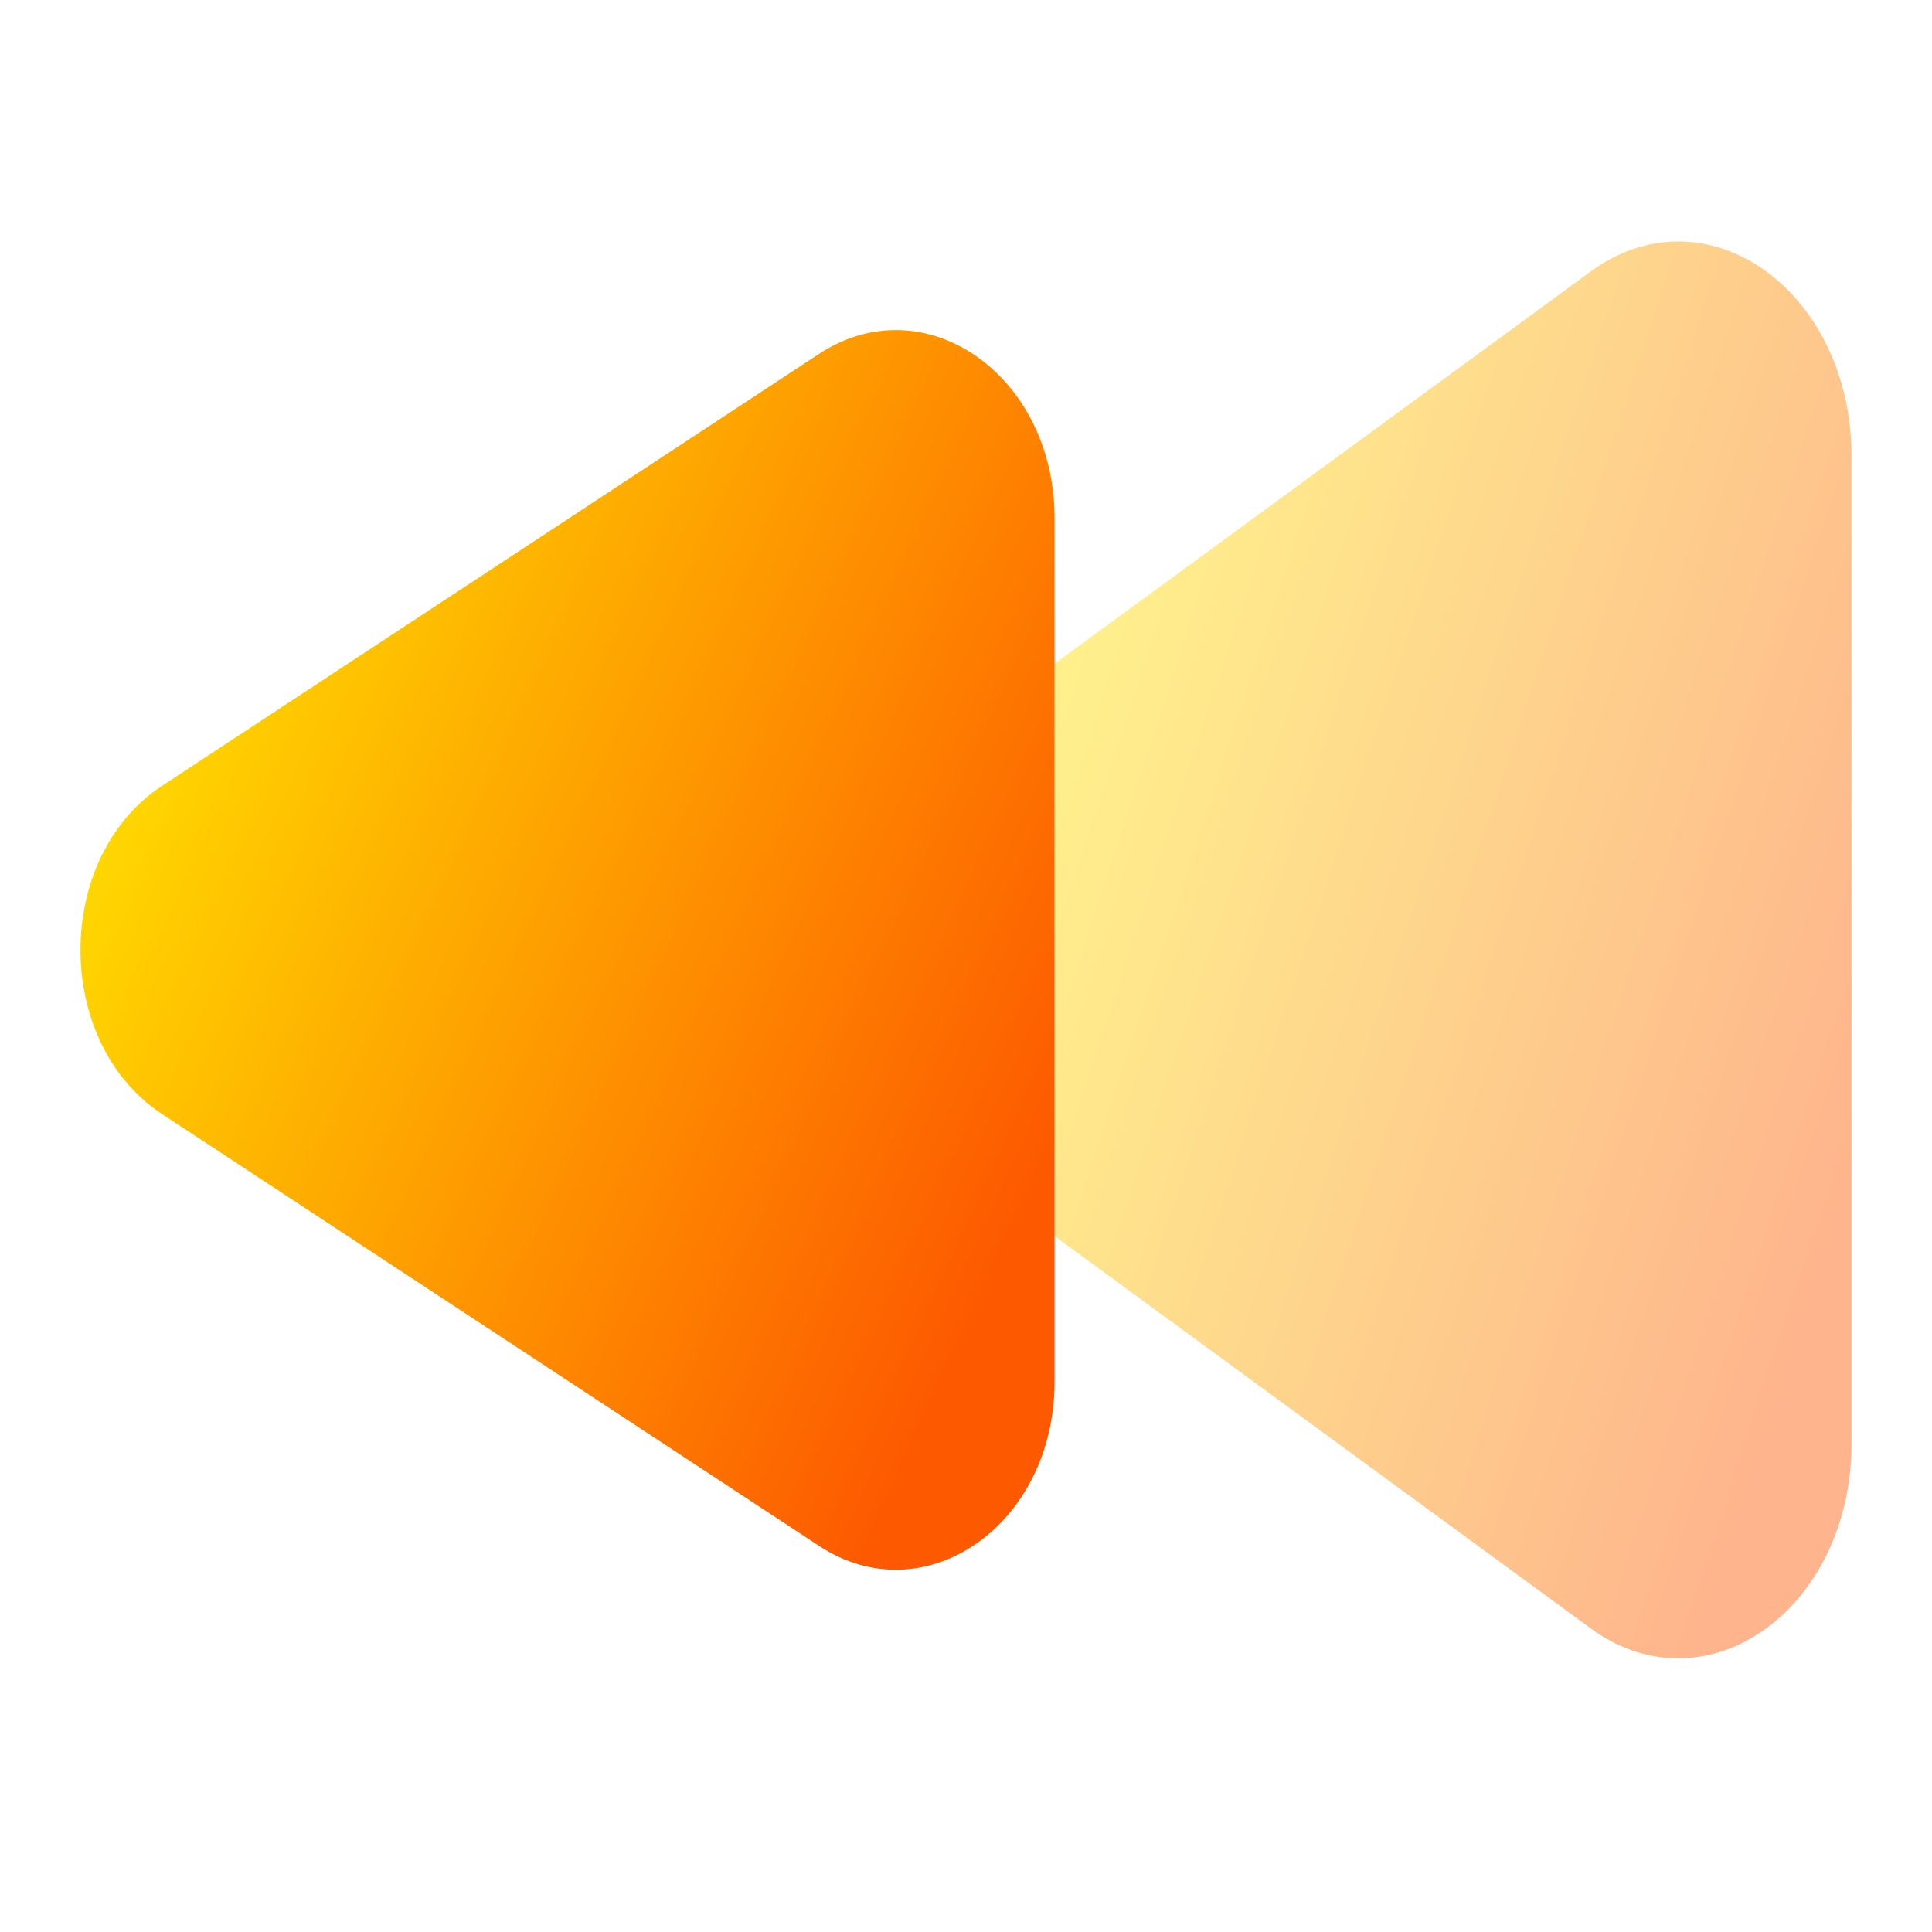 <svg width="24" height="24" viewBox="0 0 24 24" fill="none" xmlns="http://www.w3.org/2000/svg">
<path opacity="0.45" fill-rule="evenodd" clip-rule="evenodd" d="M23 17.932L23 5.669C23 3.637 21.24 2.352 19.807 3.339L13.1 8.245L13.1 15.355L19.807 20.262C21.239 21.248 23 19.962 23 17.932Z" fill="url(#paint0_linear_8_832)"/>
<path d="M13.1 17.165L13.1 6.436C13.1 4.658 11.486 3.534 10.173 4.397L2.013 9.762C0.662 10.65 0.662 12.951 2.013 13.839L10.174 19.203C11.486 20.067 13.1 18.943 13.1 17.165Z" fill="url(#paint1_linear_8_832)"/>
<defs>
<linearGradient id="paint0_linear_8_832" x1="23" y1="14.71" x2="12.379" y2="11.237" gradientUnits="userSpaceOnUse">
<stop stop-color="#FD5900"/>
<stop offset="1" stop-color="#FFDE00"/>
</linearGradient>
<linearGradient id="paint1_linear_8_832" x1="13.1" y1="14.346" x2="1.211" y2="8.915" gradientUnits="userSpaceOnUse">
<stop stop-color="#FD5900"/>
<stop offset="1" stop-color="#FFDE00"/>
</linearGradient>
</defs>
</svg>
